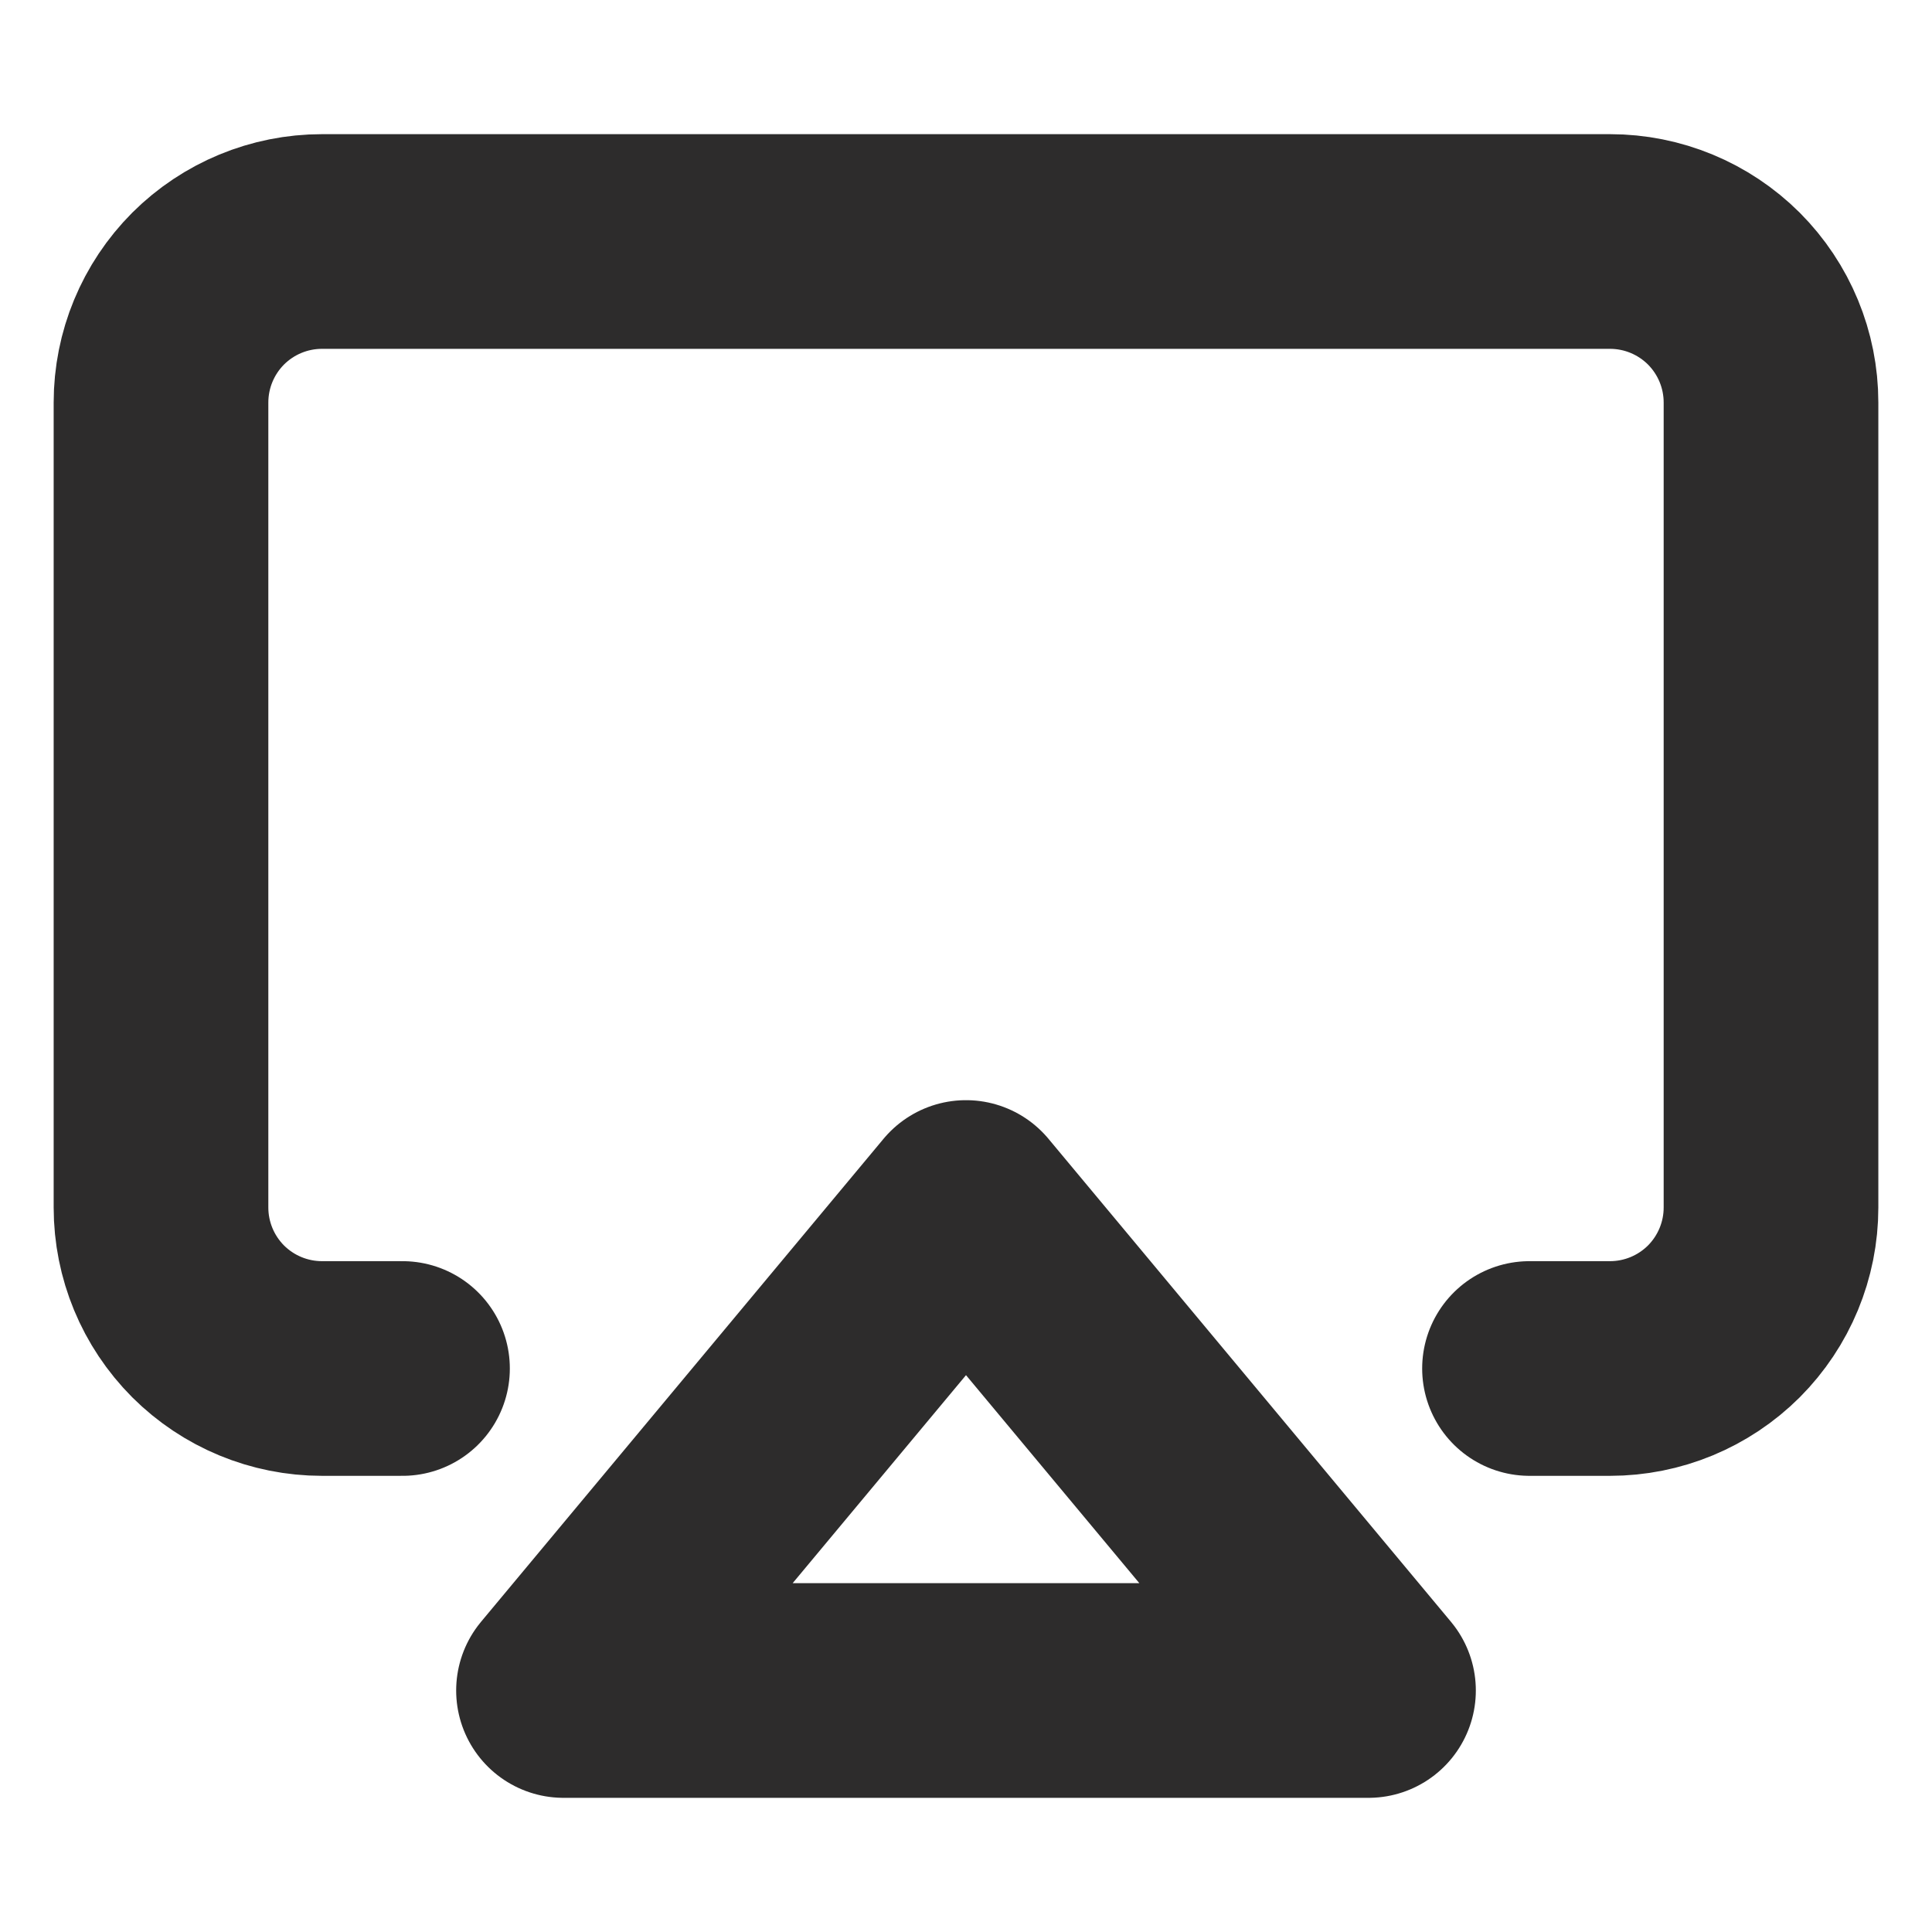 <svg width="18" height="18" viewBox="0 0 18 18" fill="none" xmlns="http://www.w3.org/2000/svg">
<path d="M3.75 12.75H3C2.602 12.75 2.221 12.592 1.939 12.311C1.658 12.029 1.5 11.648 1.5 11.25V3.75C1.5 3.352 1.658 2.971 1.939 2.689C2.221 2.408 2.602 2.25 3 2.25H15C15.398 2.25 15.779 2.408 16.061 2.689C16.342 2.971 16.5 3.352 16.5 3.75V11.25C16.5 11.648 16.342 12.029 16.061 12.311C15.779 12.592 15.398 12.75 15 12.75H14.25" stroke="#2D2C2C" stroke-width="2" stroke-linecap="round" stroke-linejoin="round"/>
<path d="M9 11.25L12.75 15.75H5.25L9 11.25Z" stroke="#2D2C2C" stroke-width="2" stroke-linecap="round" stroke-linejoin="round"/>
</svg>
